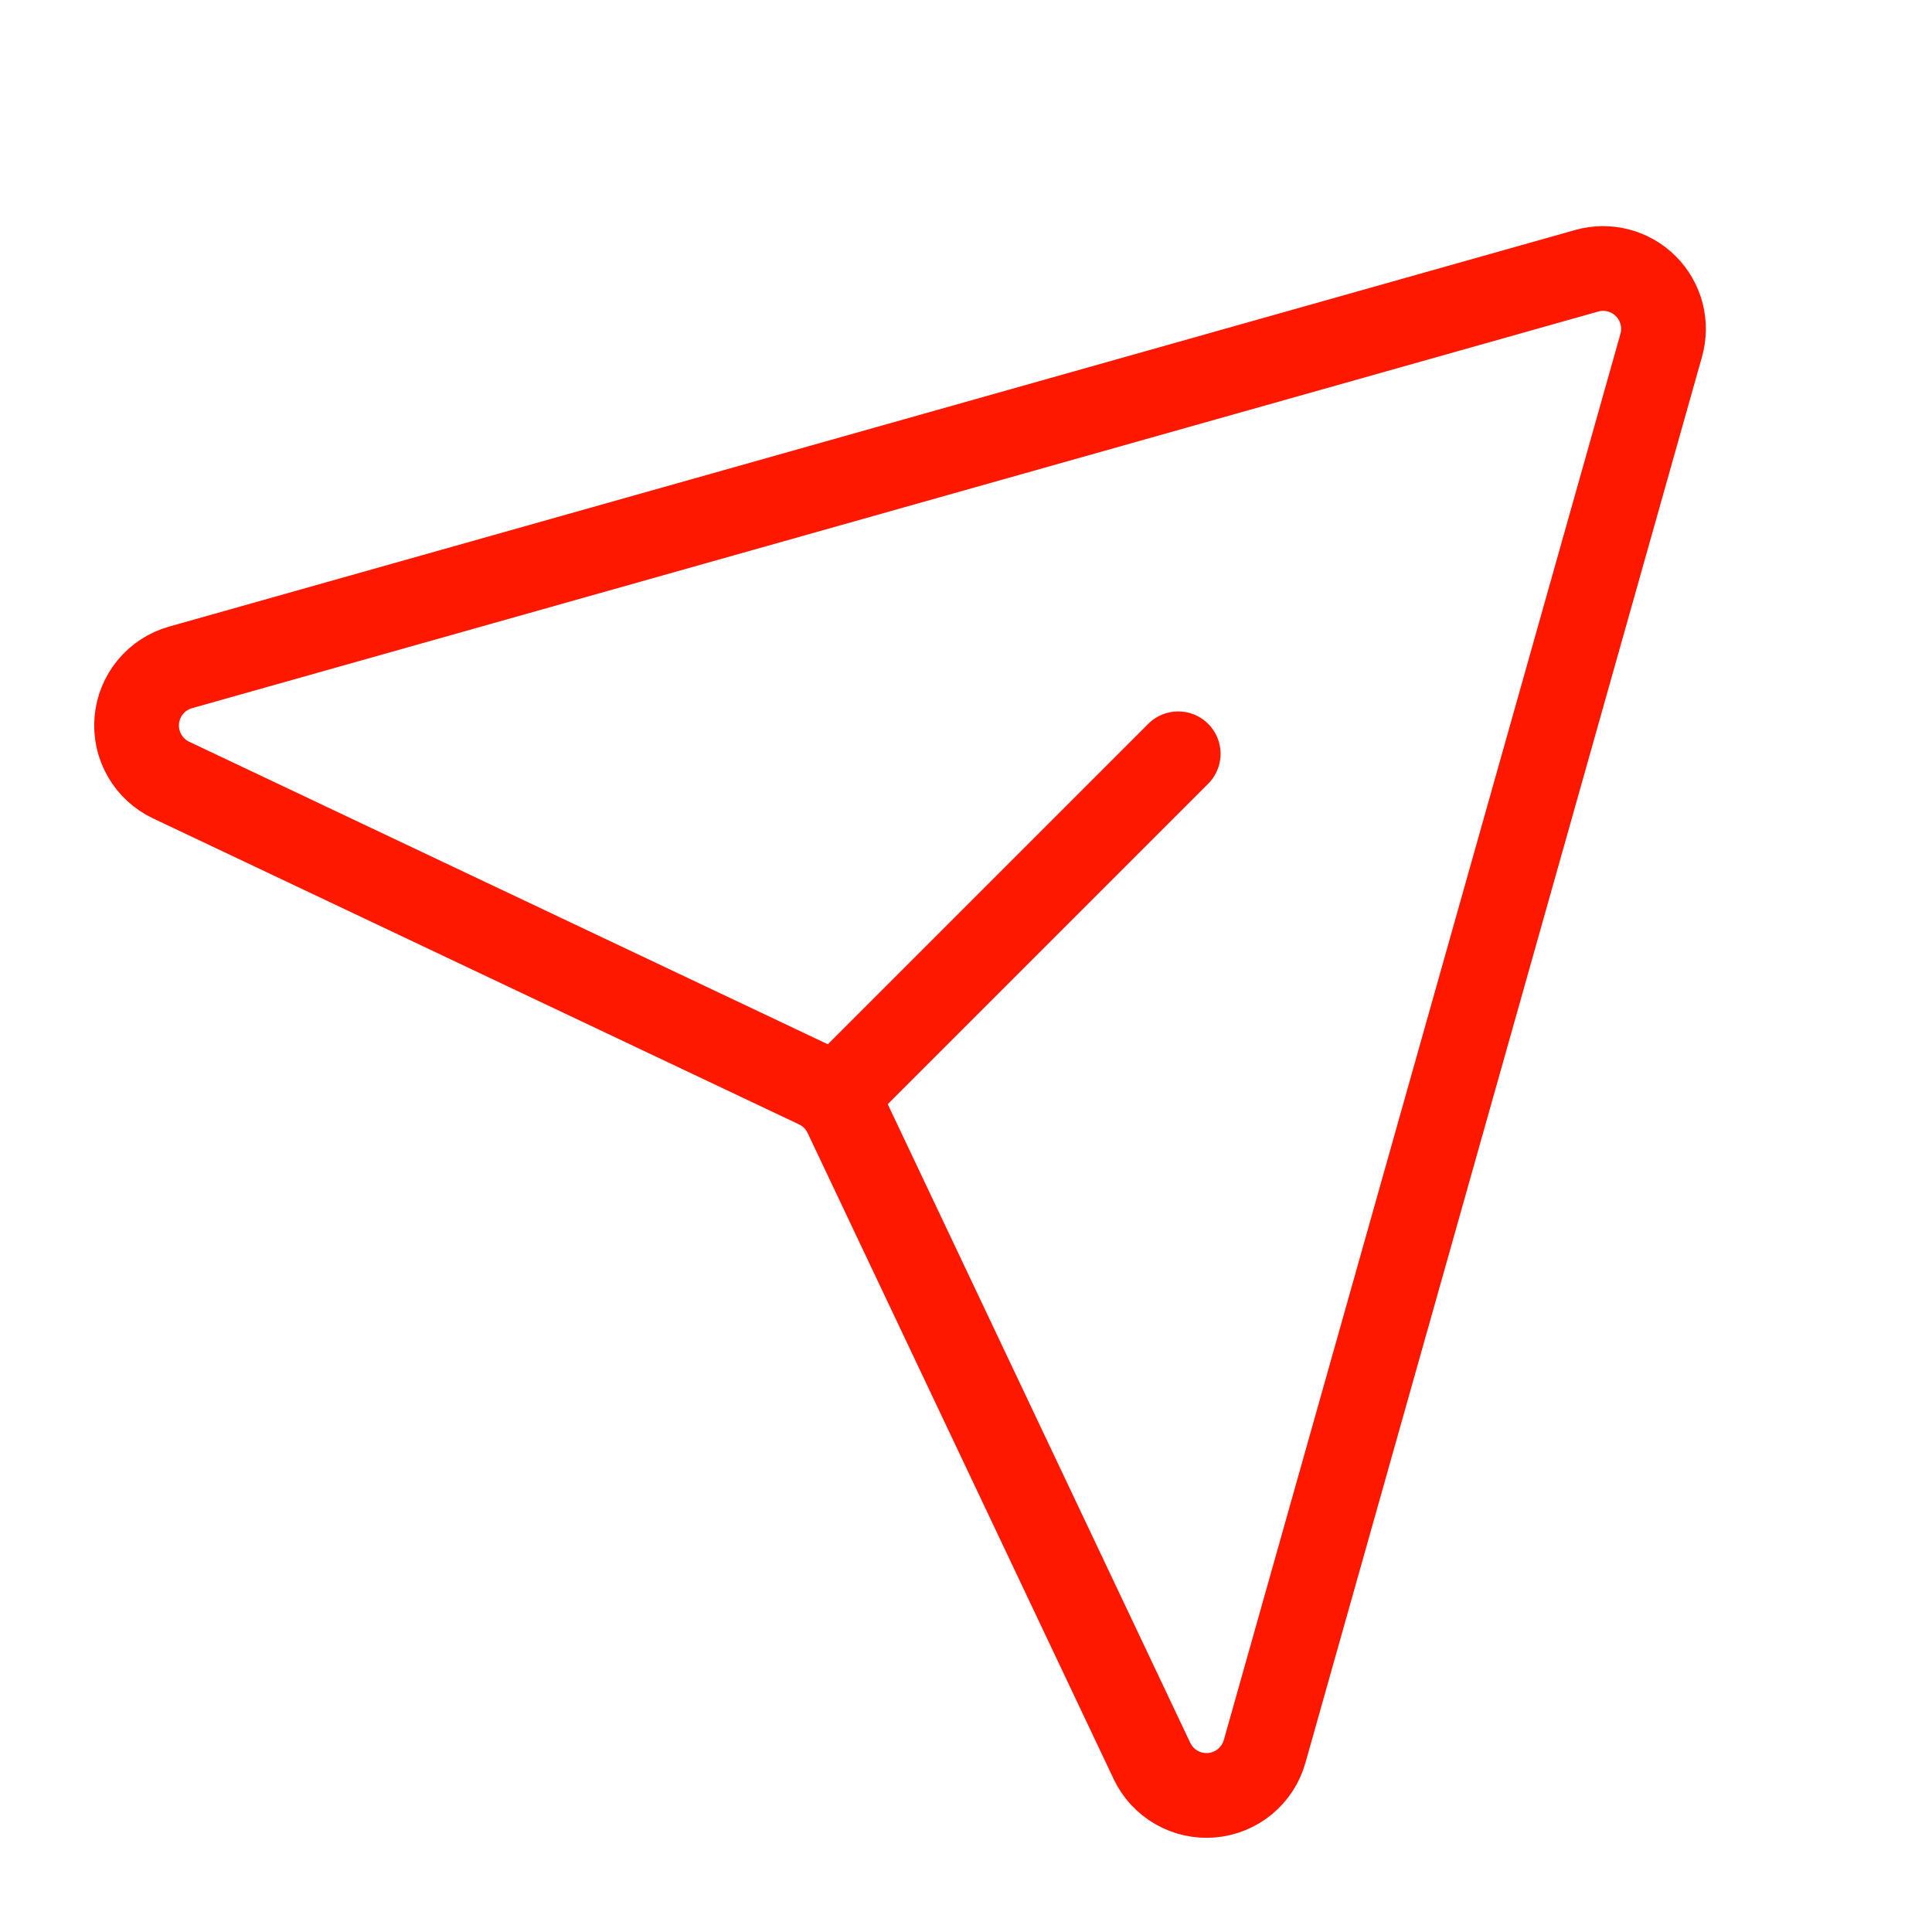 <svg width="114" height="114" viewBox="0 0 114 114" fill="none" xmlns="http://www.w3.org/2000/svg">
<path d="M93.627 15.977L10.653 39.38C9.955 39.577 9.334 39.982 8.872 40.541C8.411 41.101 8.131 41.788 8.07 42.511C8.009 43.233 8.171 43.957 8.533 44.586C8.895 45.215 9.44 45.718 10.095 46.028L48.219 64.087C48.962 64.439 49.561 65.038 49.913 65.781L67.972 103.905C68.282 104.56 68.785 105.105 69.414 105.467C70.042 105.829 70.766 105.99 71.489 105.93C72.212 105.869 72.899 105.589 73.458 105.128C74.018 104.666 74.423 104.045 74.62 103.347L98.023 20.373C98.195 19.763 98.201 19.119 98.041 18.506C97.881 17.893 97.561 17.334 97.113 16.887C96.665 16.439 96.106 16.119 95.494 15.959C94.881 15.799 94.237 15.805 93.627 15.977Z" stroke="#FF1800" stroke-width="5" stroke-linecap="round" stroke-linejoin="round"/>
<path d="M49.369 64.631L69.521 44.479" stroke="#FF1800" stroke-width="5" stroke-linecap="round" stroke-linejoin="round"/>
</svg>
